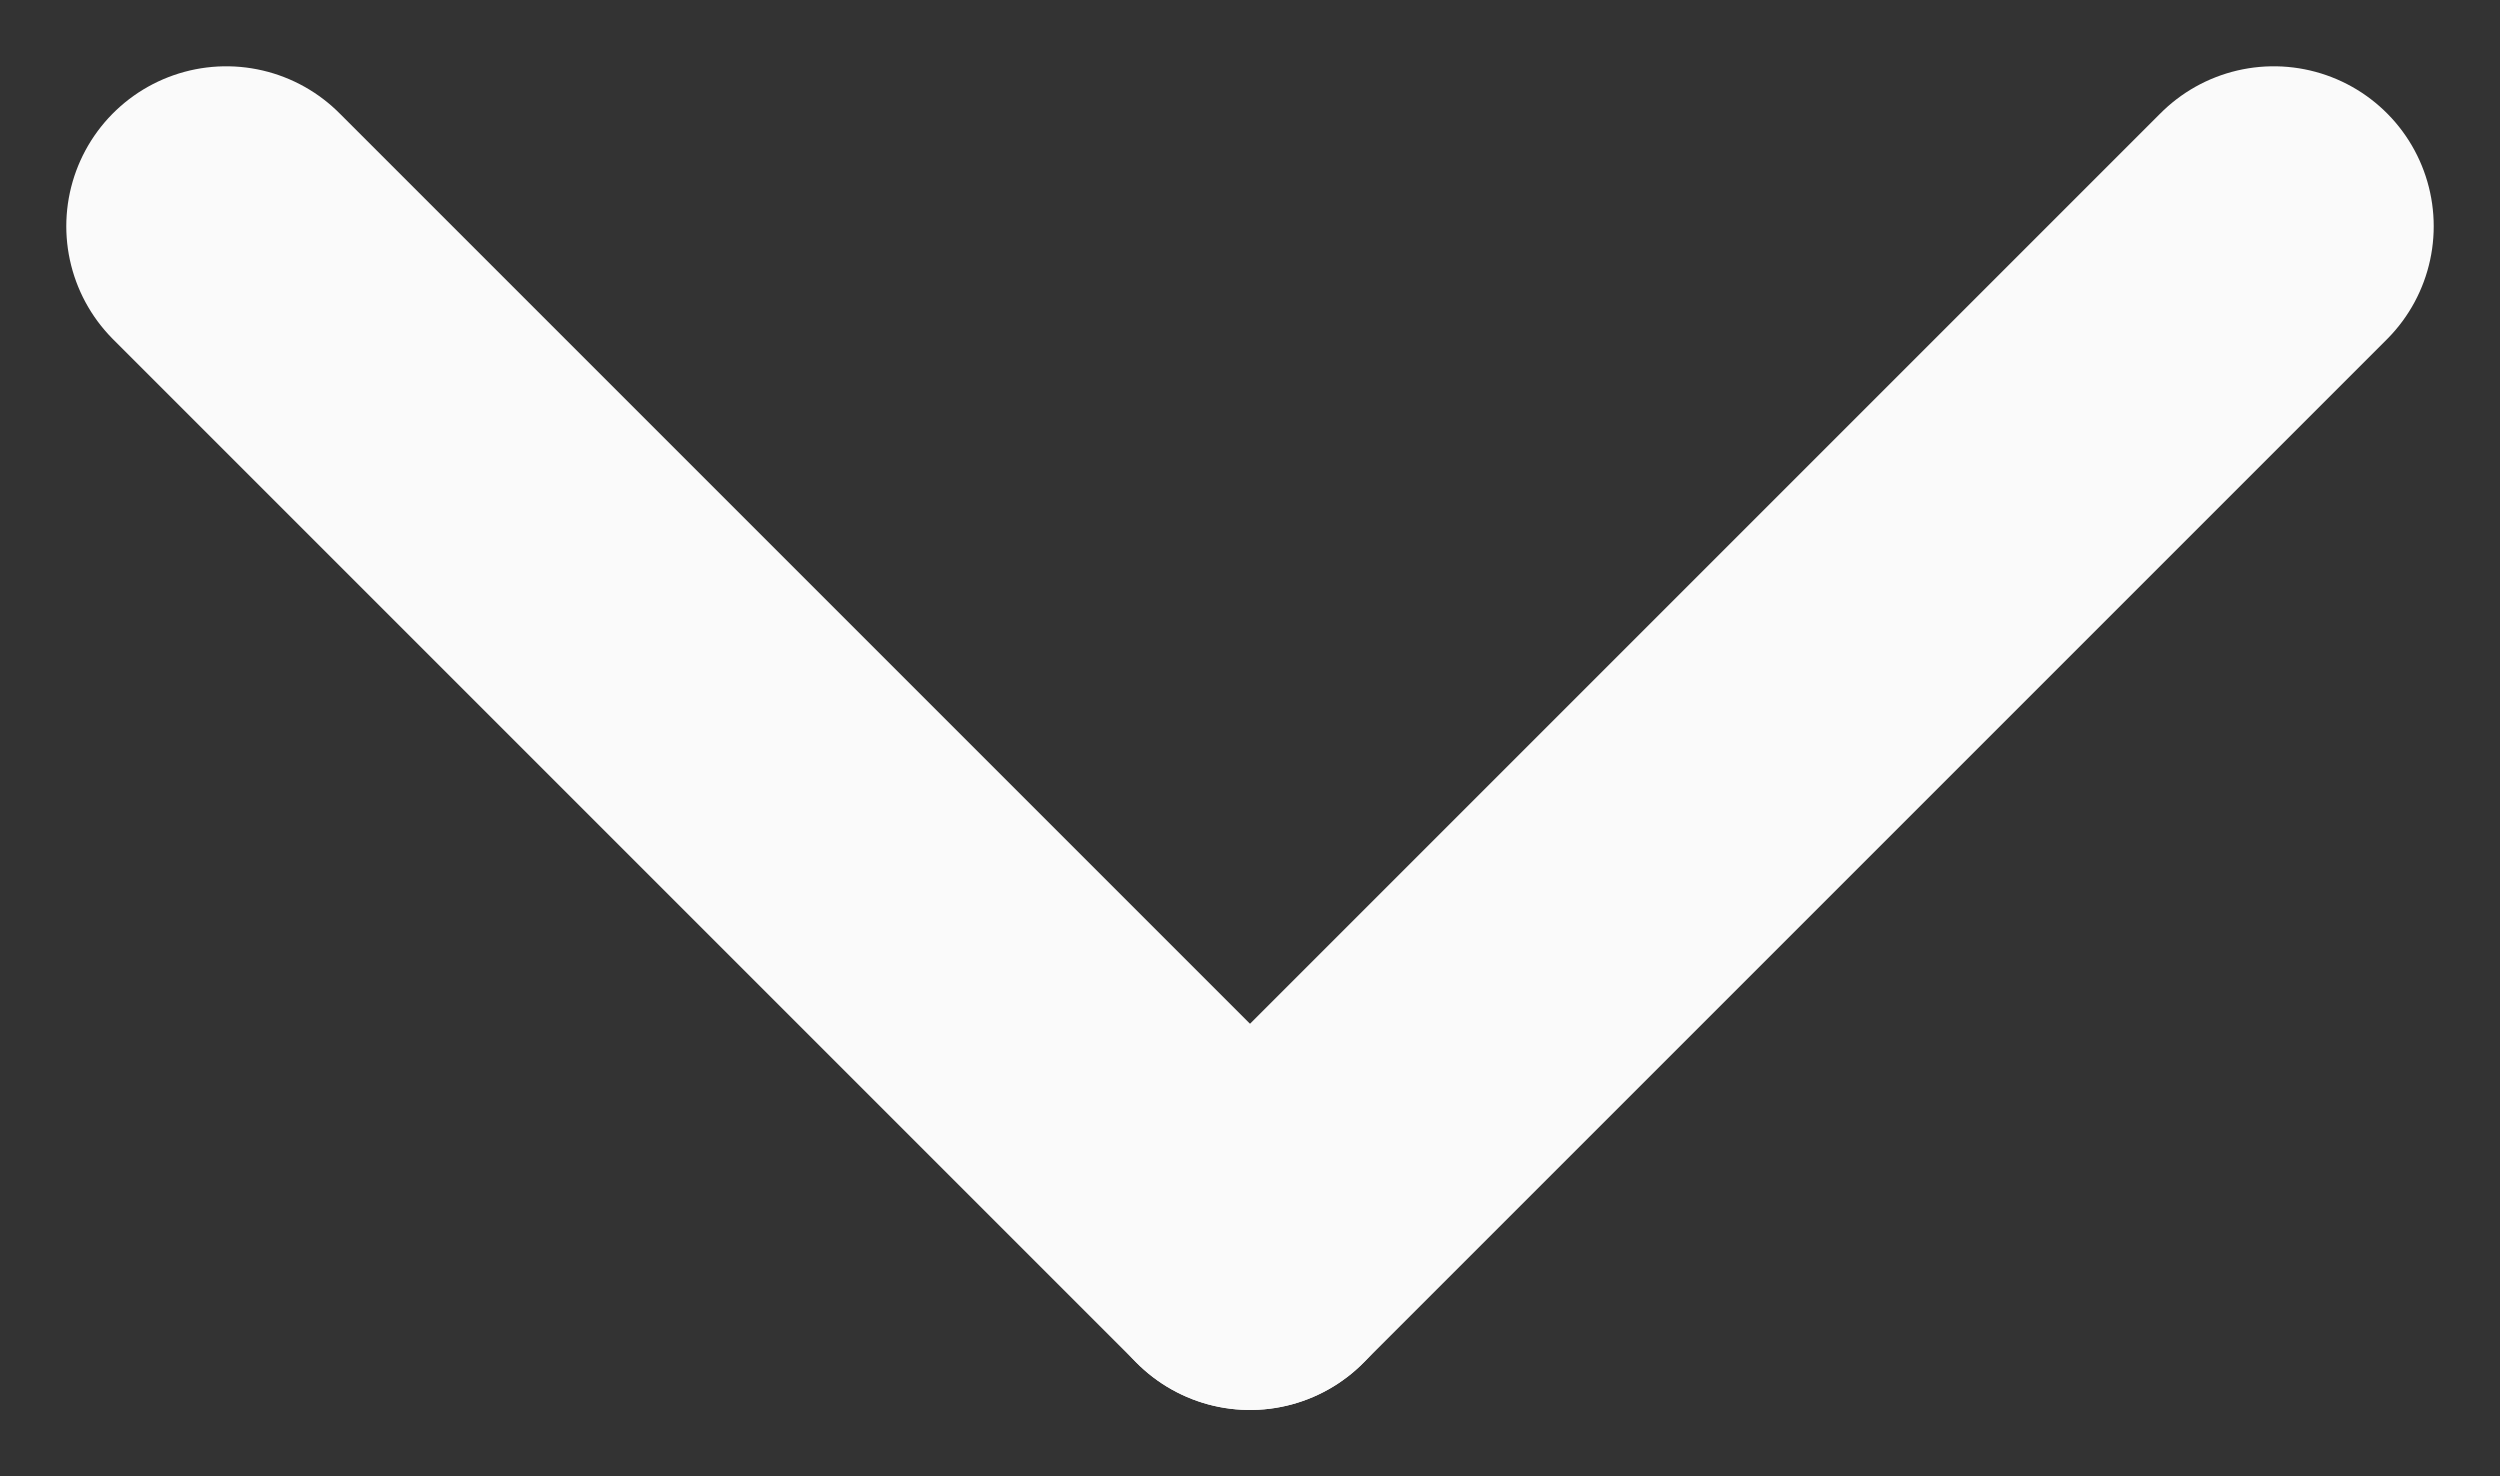 <svg xmlns="http://www.w3.org/2000/svg" viewBox="0 0 19.536 11.536">
    <rect x="0" y="0" width="19.536" height="11.536" fill="#333333" stroke="none"/>
    <g id="Group_1" transform="translate(-1189.732 -60.732)">
        <line id="Line_1" x2="8" y2="8" transform="translate(1191.5 62.5)" fill="none" stroke="#fafafa" stroke-linecap="round" stroke-width="2.5"/>
        <line id="Line_2" y1="8" x2="8" transform="translate(1199.5 62.5)" fill="none" stroke="#fafafa" stroke-linecap="round" stroke-width="2.5"/>
    </g>
</svg>
